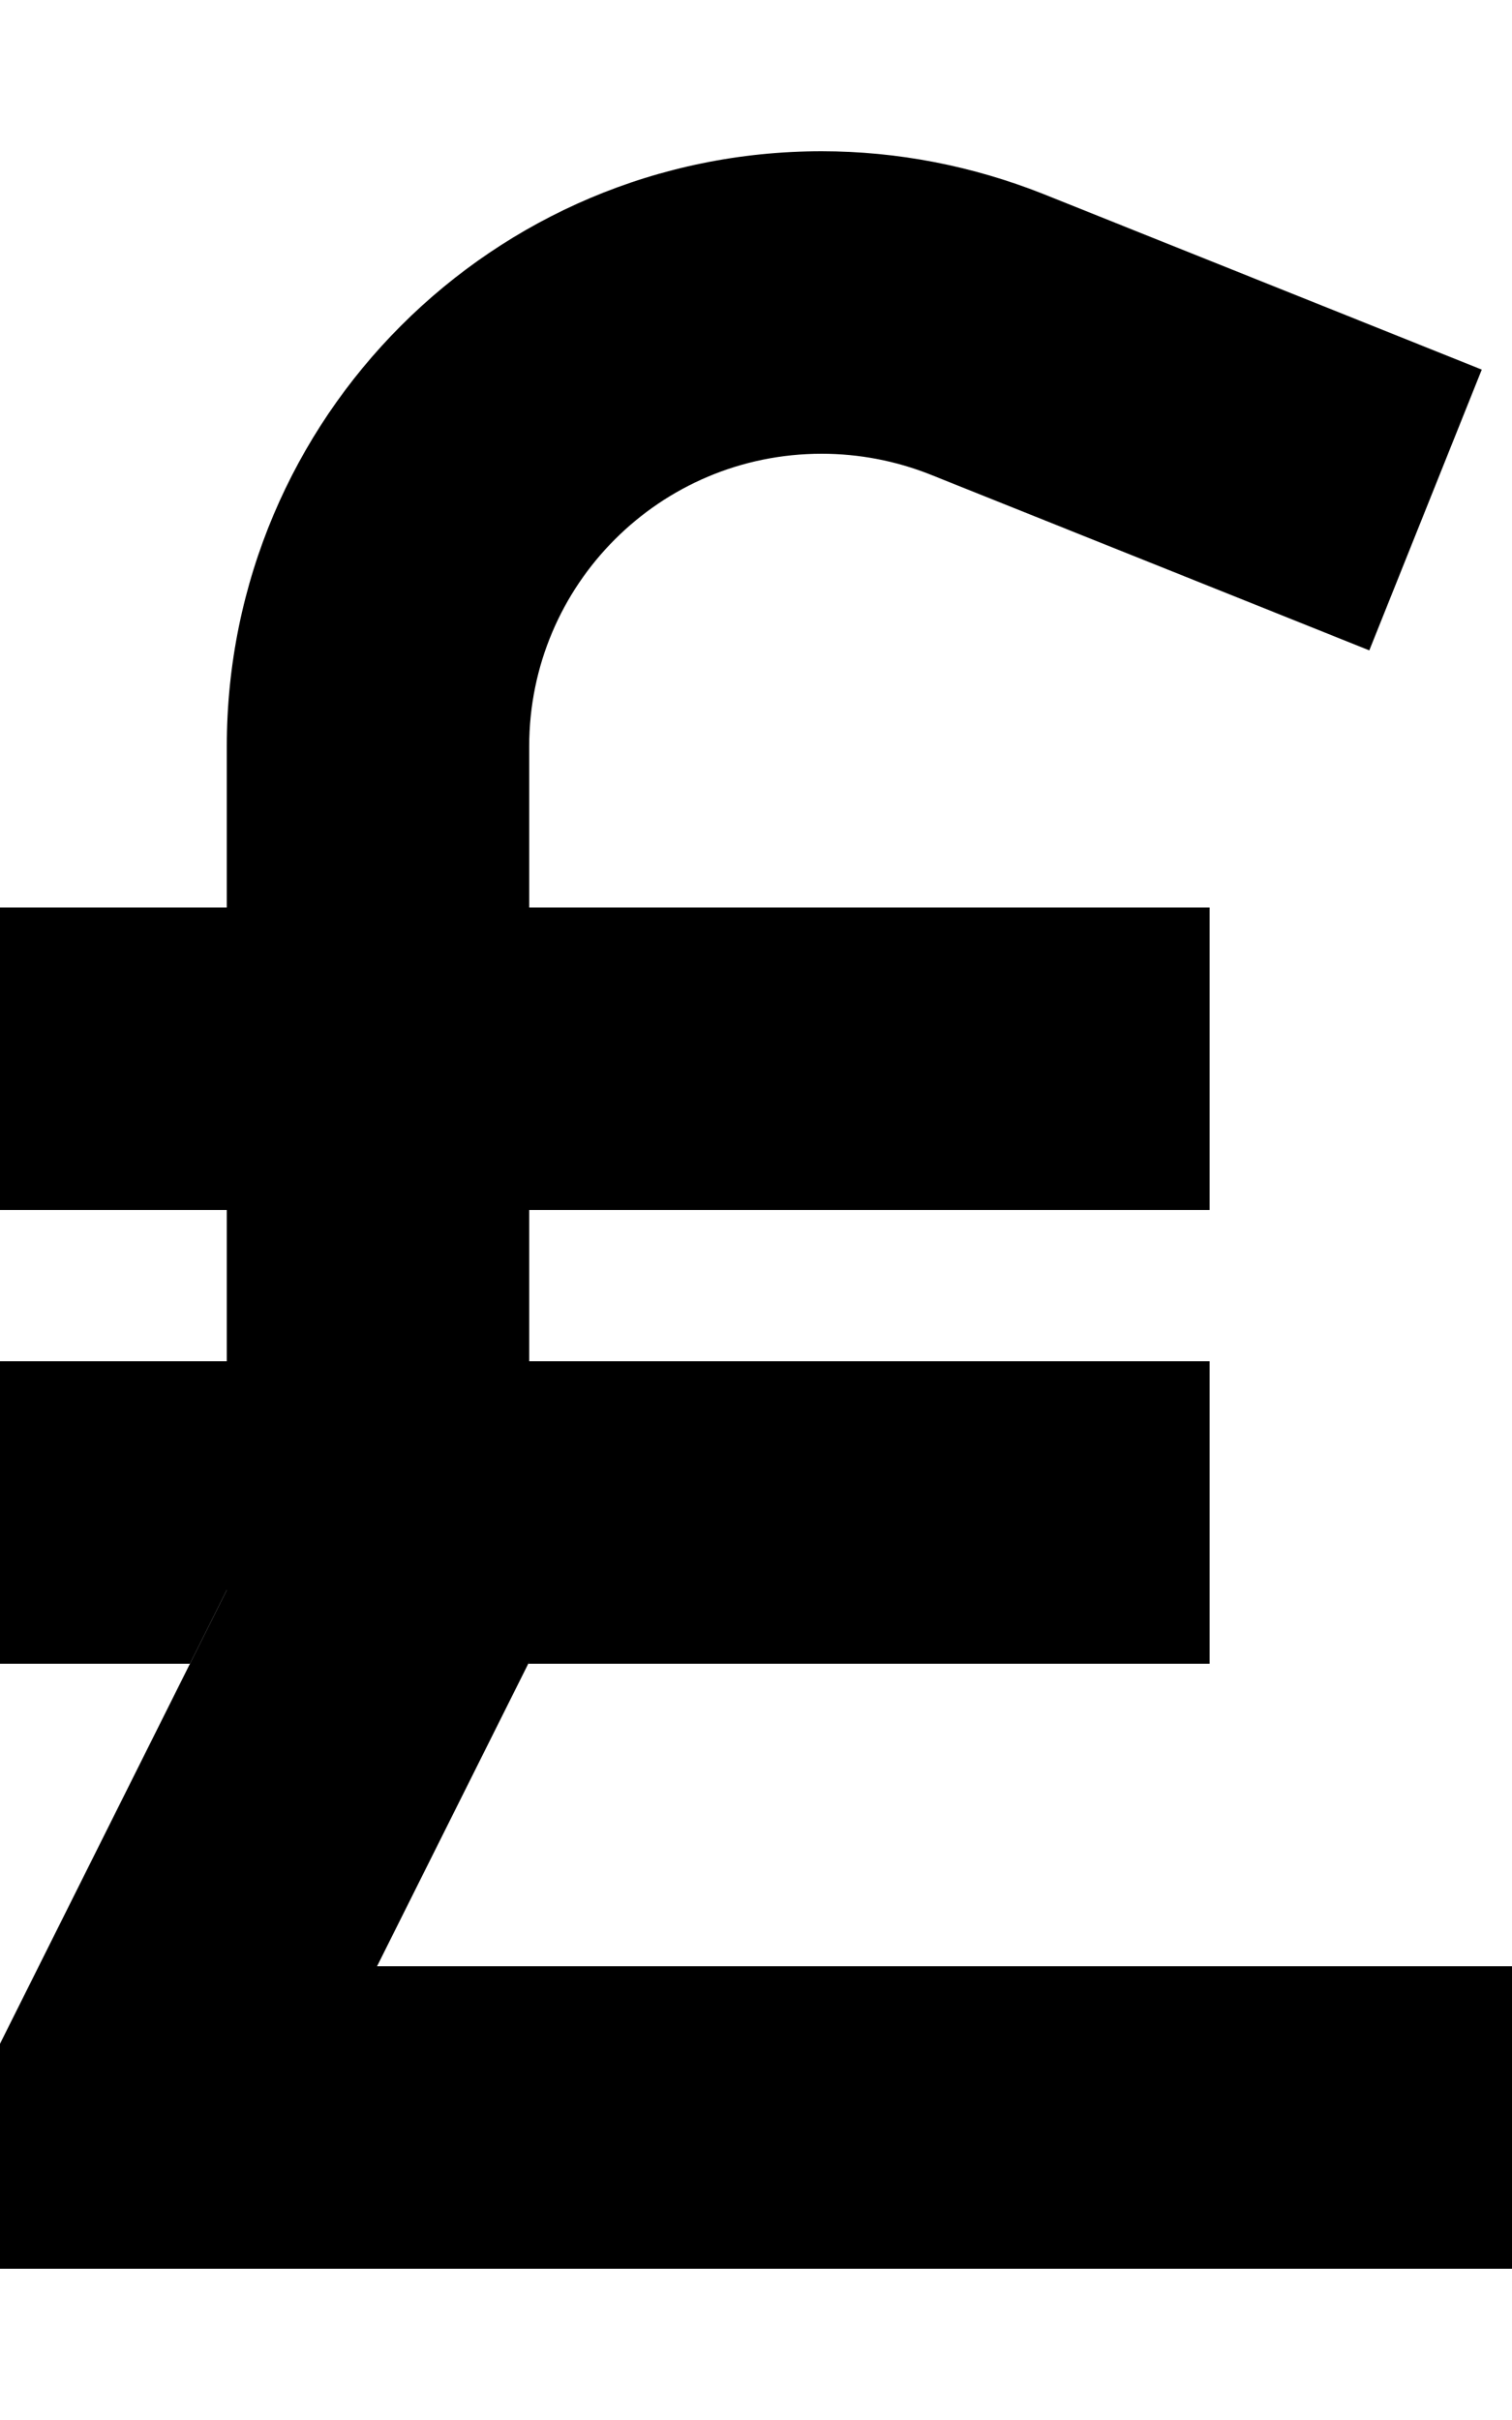 <svg xmlns="http://www.w3.org/2000/svg" viewBox="0 0 320 512"><path class="pr-icon-duotone-secondary" d="M0 192l0 64 48 0 0-64L0 192zm0 96l0 64 40.2 0c2.6-5.2 5.2-10.4 7.8-15.6L48 288 0 288zm112-96l0 64 144 0 0-64-144 0zm0 96l0 56 0 7.6-.2 .4L256 352l0-64-144 0z"/><path class="pr-icon-duotone-primary" d="M173.9 96c-34.2 0-61.9 27.7-61.9 61.9L112 344l0 7.6-3.4 6.8L79.8 416 288 416l32 0 0 64-32 0L32 480 0 480l0-32 0-8 0-7.6 3.4-6.8L48 336.4l0-178.5C48 88.4 104.4 32 173.9 32c16 0 31.9 3.1 46.8 9l63.2 25.3 29.7 11.9-23.8 59.4-29.7-11.9-63.2-25.3c-7.3-2.9-15.1-4.4-23-4.4z"/></svg>